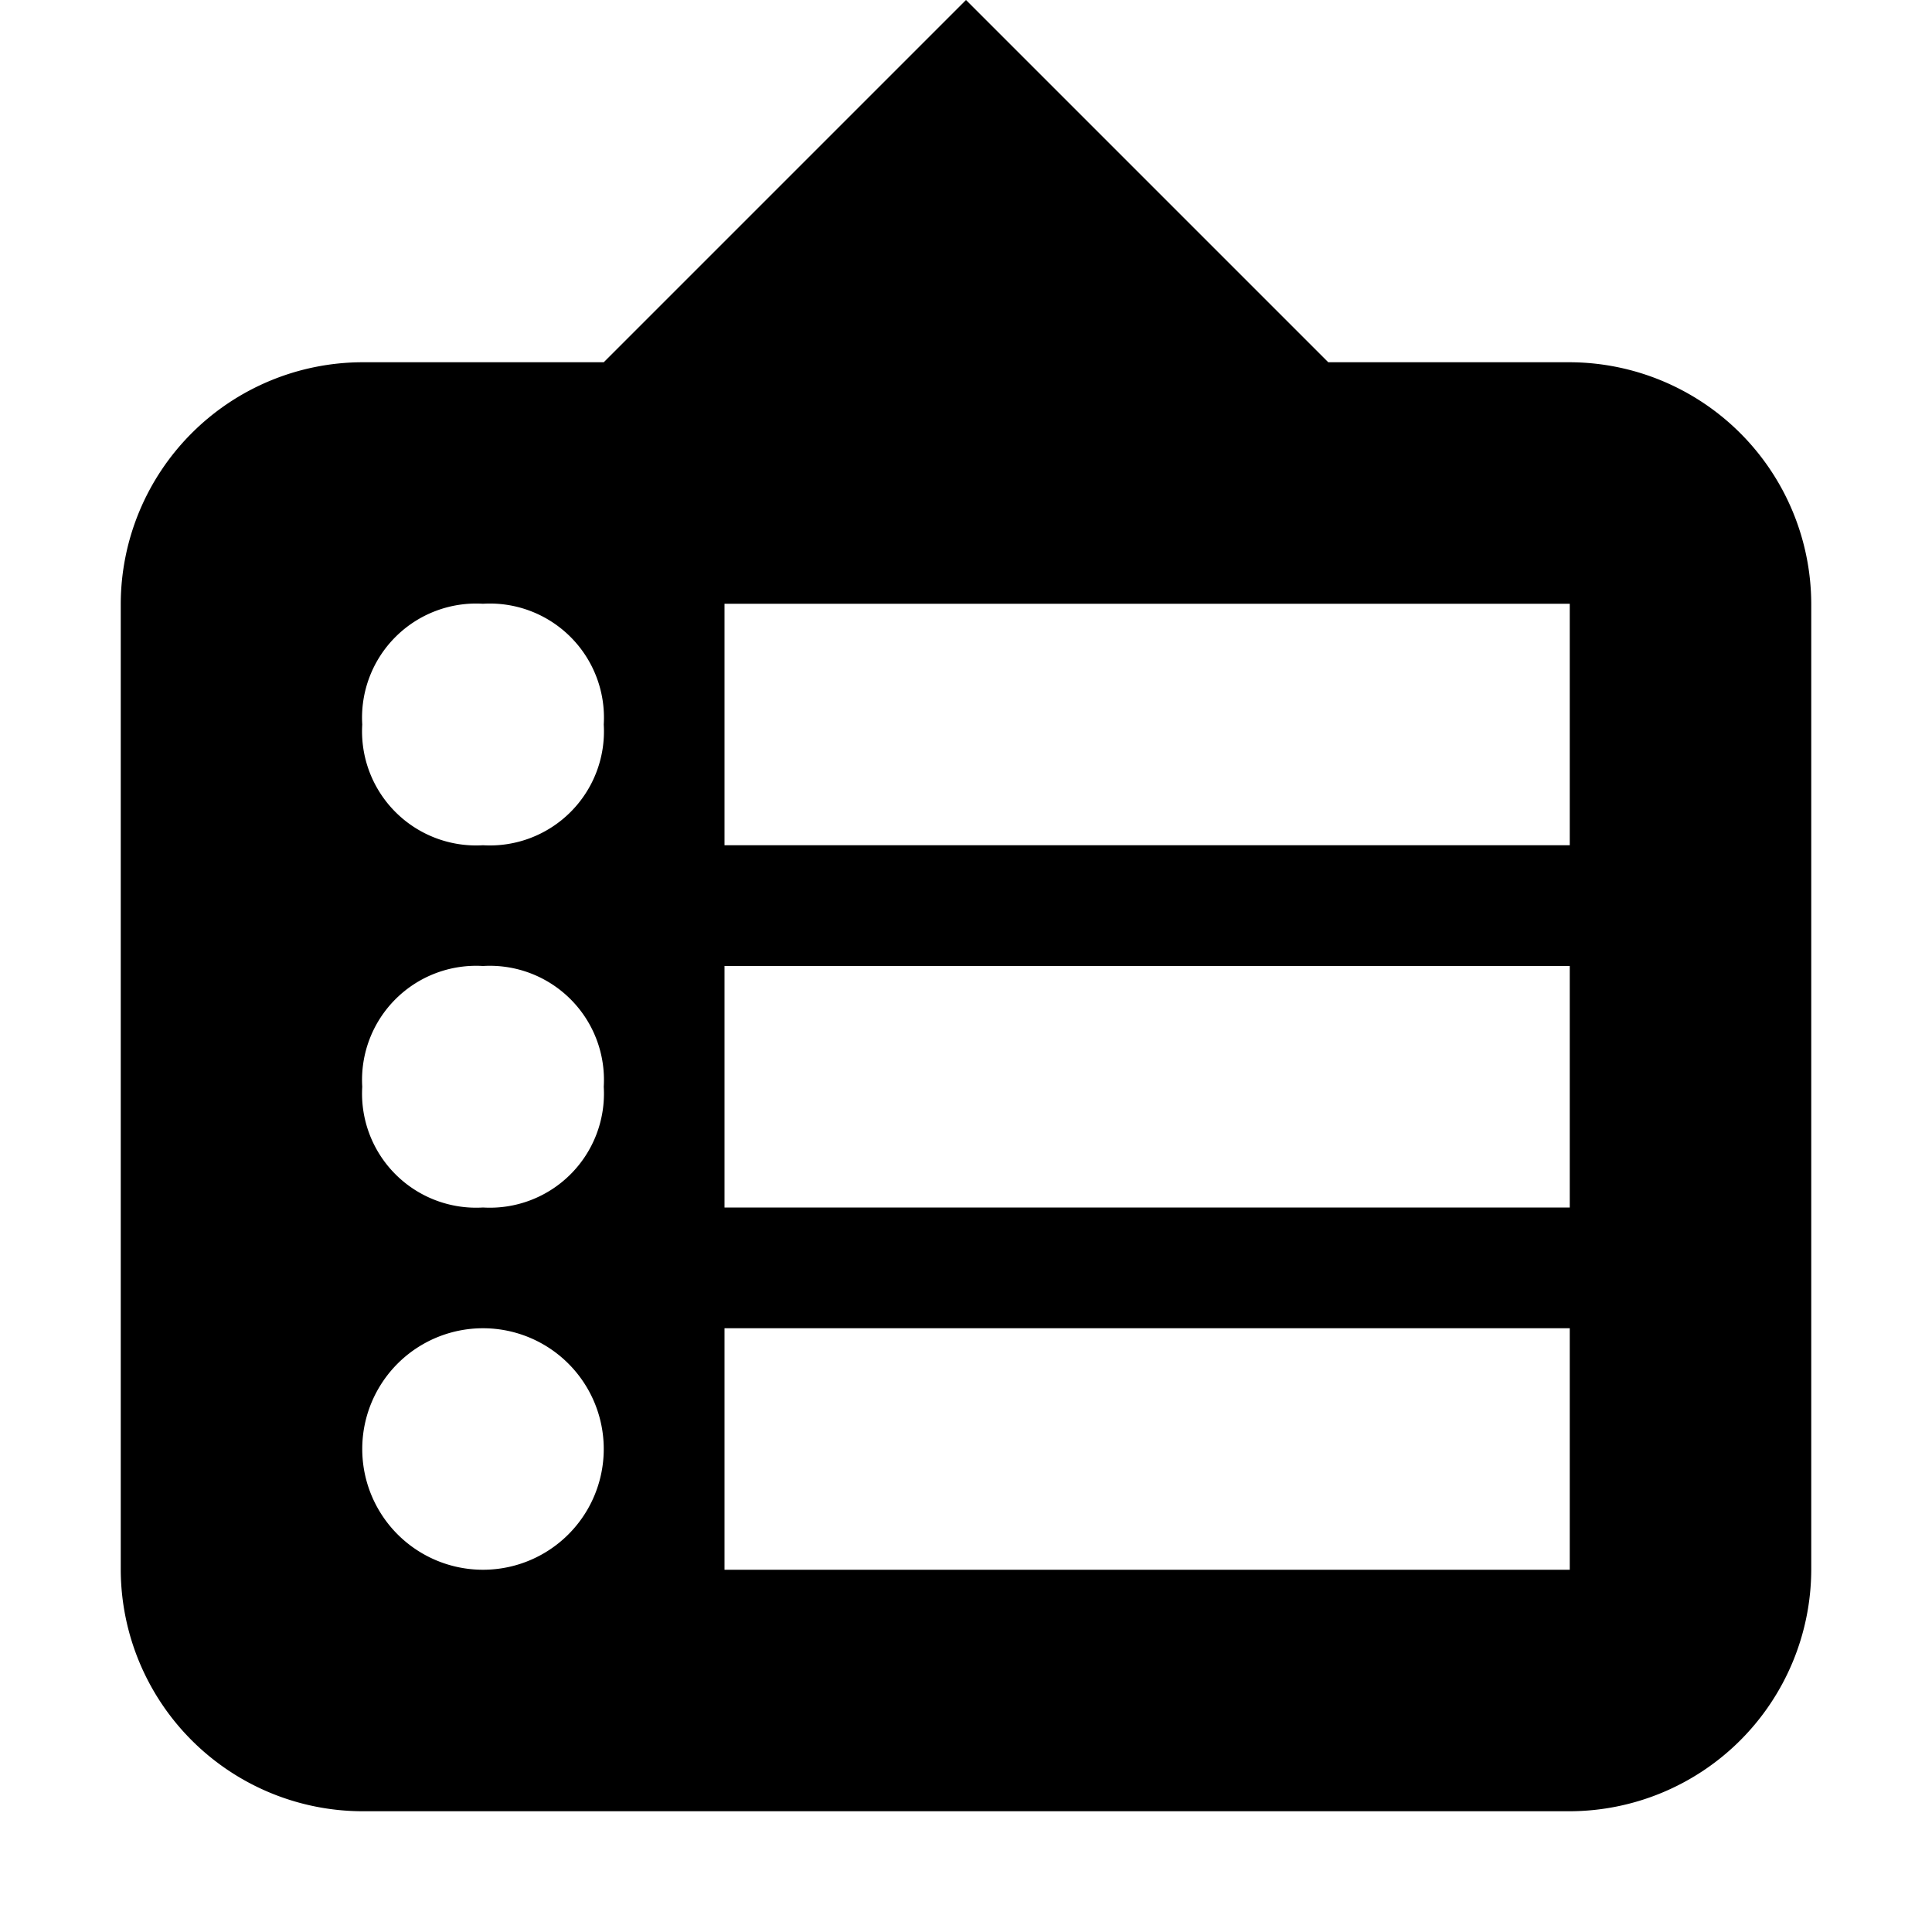 <!-- This Source Code Form is subject to the terms of the Mozilla Public
   - License, v. 2.0. If a copy of the MPL was not distributed with this
   - file, You can obtain one at http://mozilla.org/MPL/2.0/. -->
<svg xmlns="http://www.w3.org/2000/svg" width="16" height="16" viewBox="0 0 16 16">
  <path fill="context-fill" d="M13 15H3a2.006 2.006 0 0 1-2-2V5a2.006 2.006 0 0 1 2-2h2l3-3 3 3h2a2.006 2.006 0 0 1 2 2v8a2.006 2.006 0 0 1-2 2zM4 5a.945.945 0 0 0-1 1 .945.945 0 0 0 1 1 .945.945 0 0 0 1-1 .945.945 0 0 0-1-1zm0 3a.945.945 0 0 0-1 1 .945.945 0 0 0 1 1 .945.945 0 0 0 1-1 .945.945 0 0 0-1-1zm0 3a1 1 0 0 0 0 2 1 1 0 0 0 0-2zm9-6H6v2h7zm0 3H6v2h7zm0 3H6v2h7z"/>
</svg>
